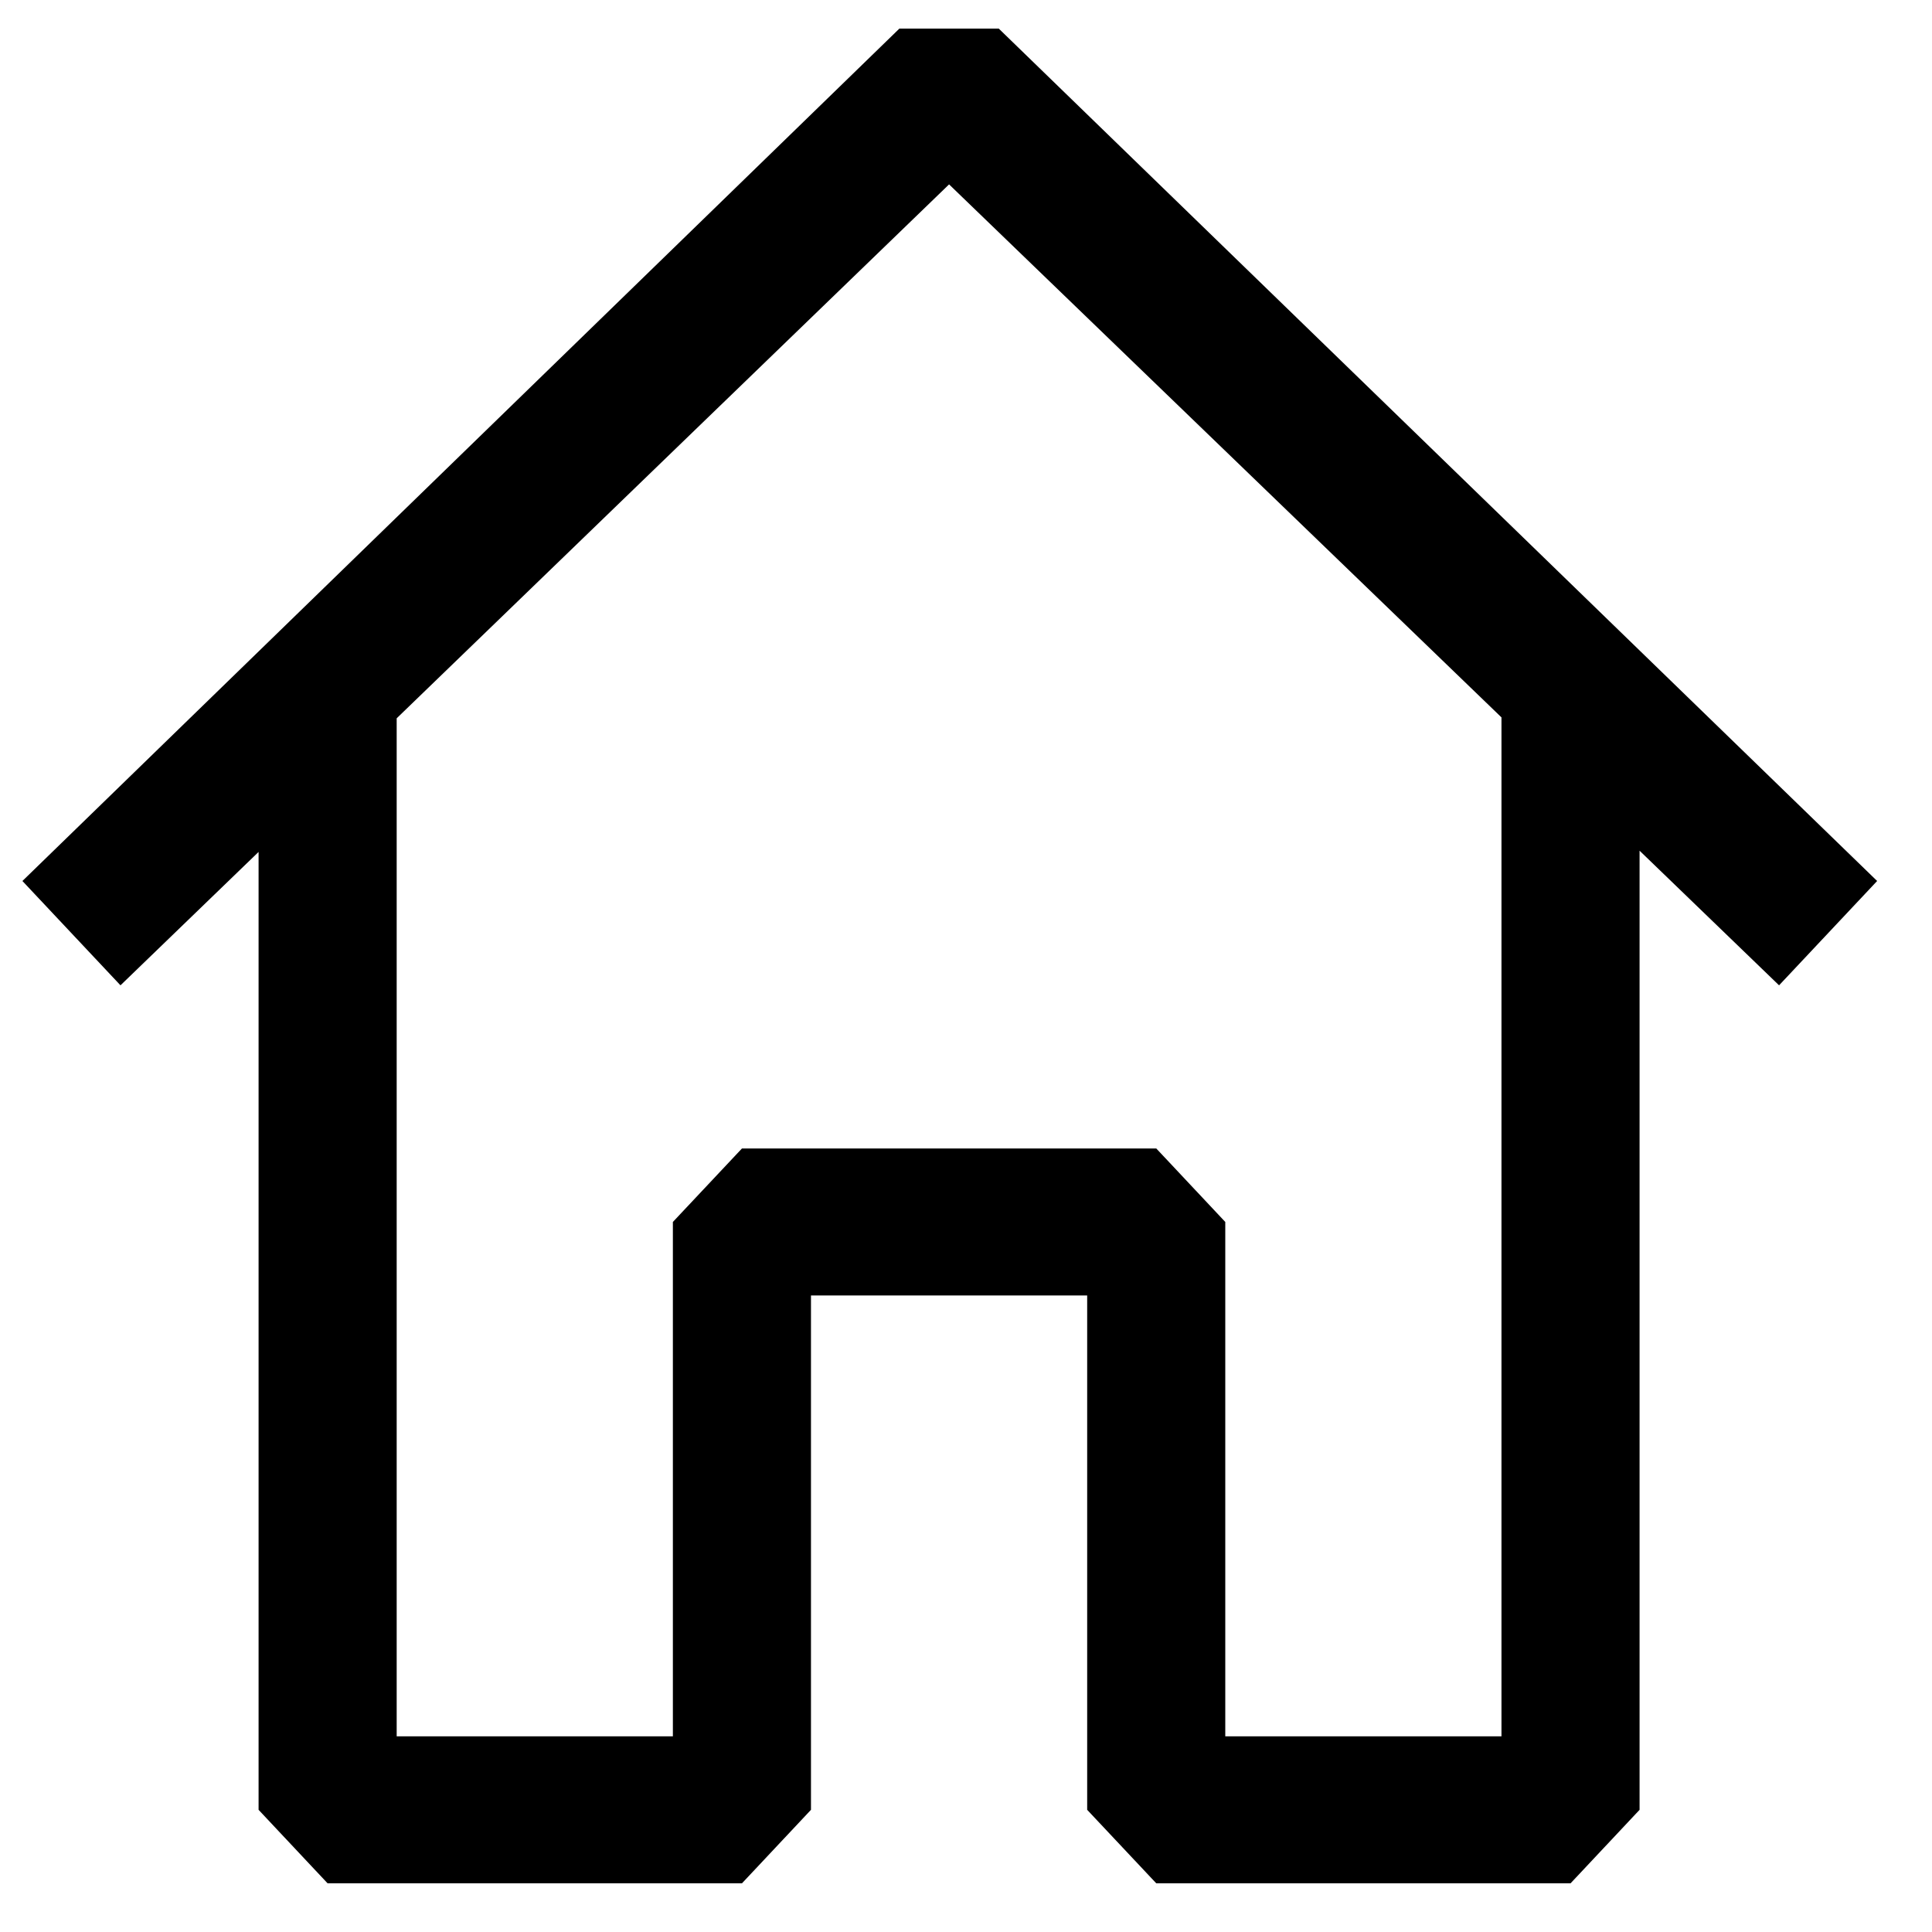 <svg width="25" height="25" viewBox="0 0 25 25" fill="none" xmlns="http://www.w3.org/2000/svg">
<path fill-rule="evenodd" clip-rule="evenodd" d="M12.924 0.37L24.29 11.4L23.021 12.75L21.216 11.008V23.419L20.323 24.37H14.962L14.068 23.419V16.763H10.494V23.419L9.601 24.37H4.239L3.346 23.419V11.024L1.559 12.75L0.29 11.4L11.638 0.37H12.924ZM5.133 9.295V22.468H8.707V15.812L9.601 14.861H14.962L15.855 15.812V22.468H19.429V9.283L12.281 2.386L5.133 9.295Z" fill="black"/>
</svg>
